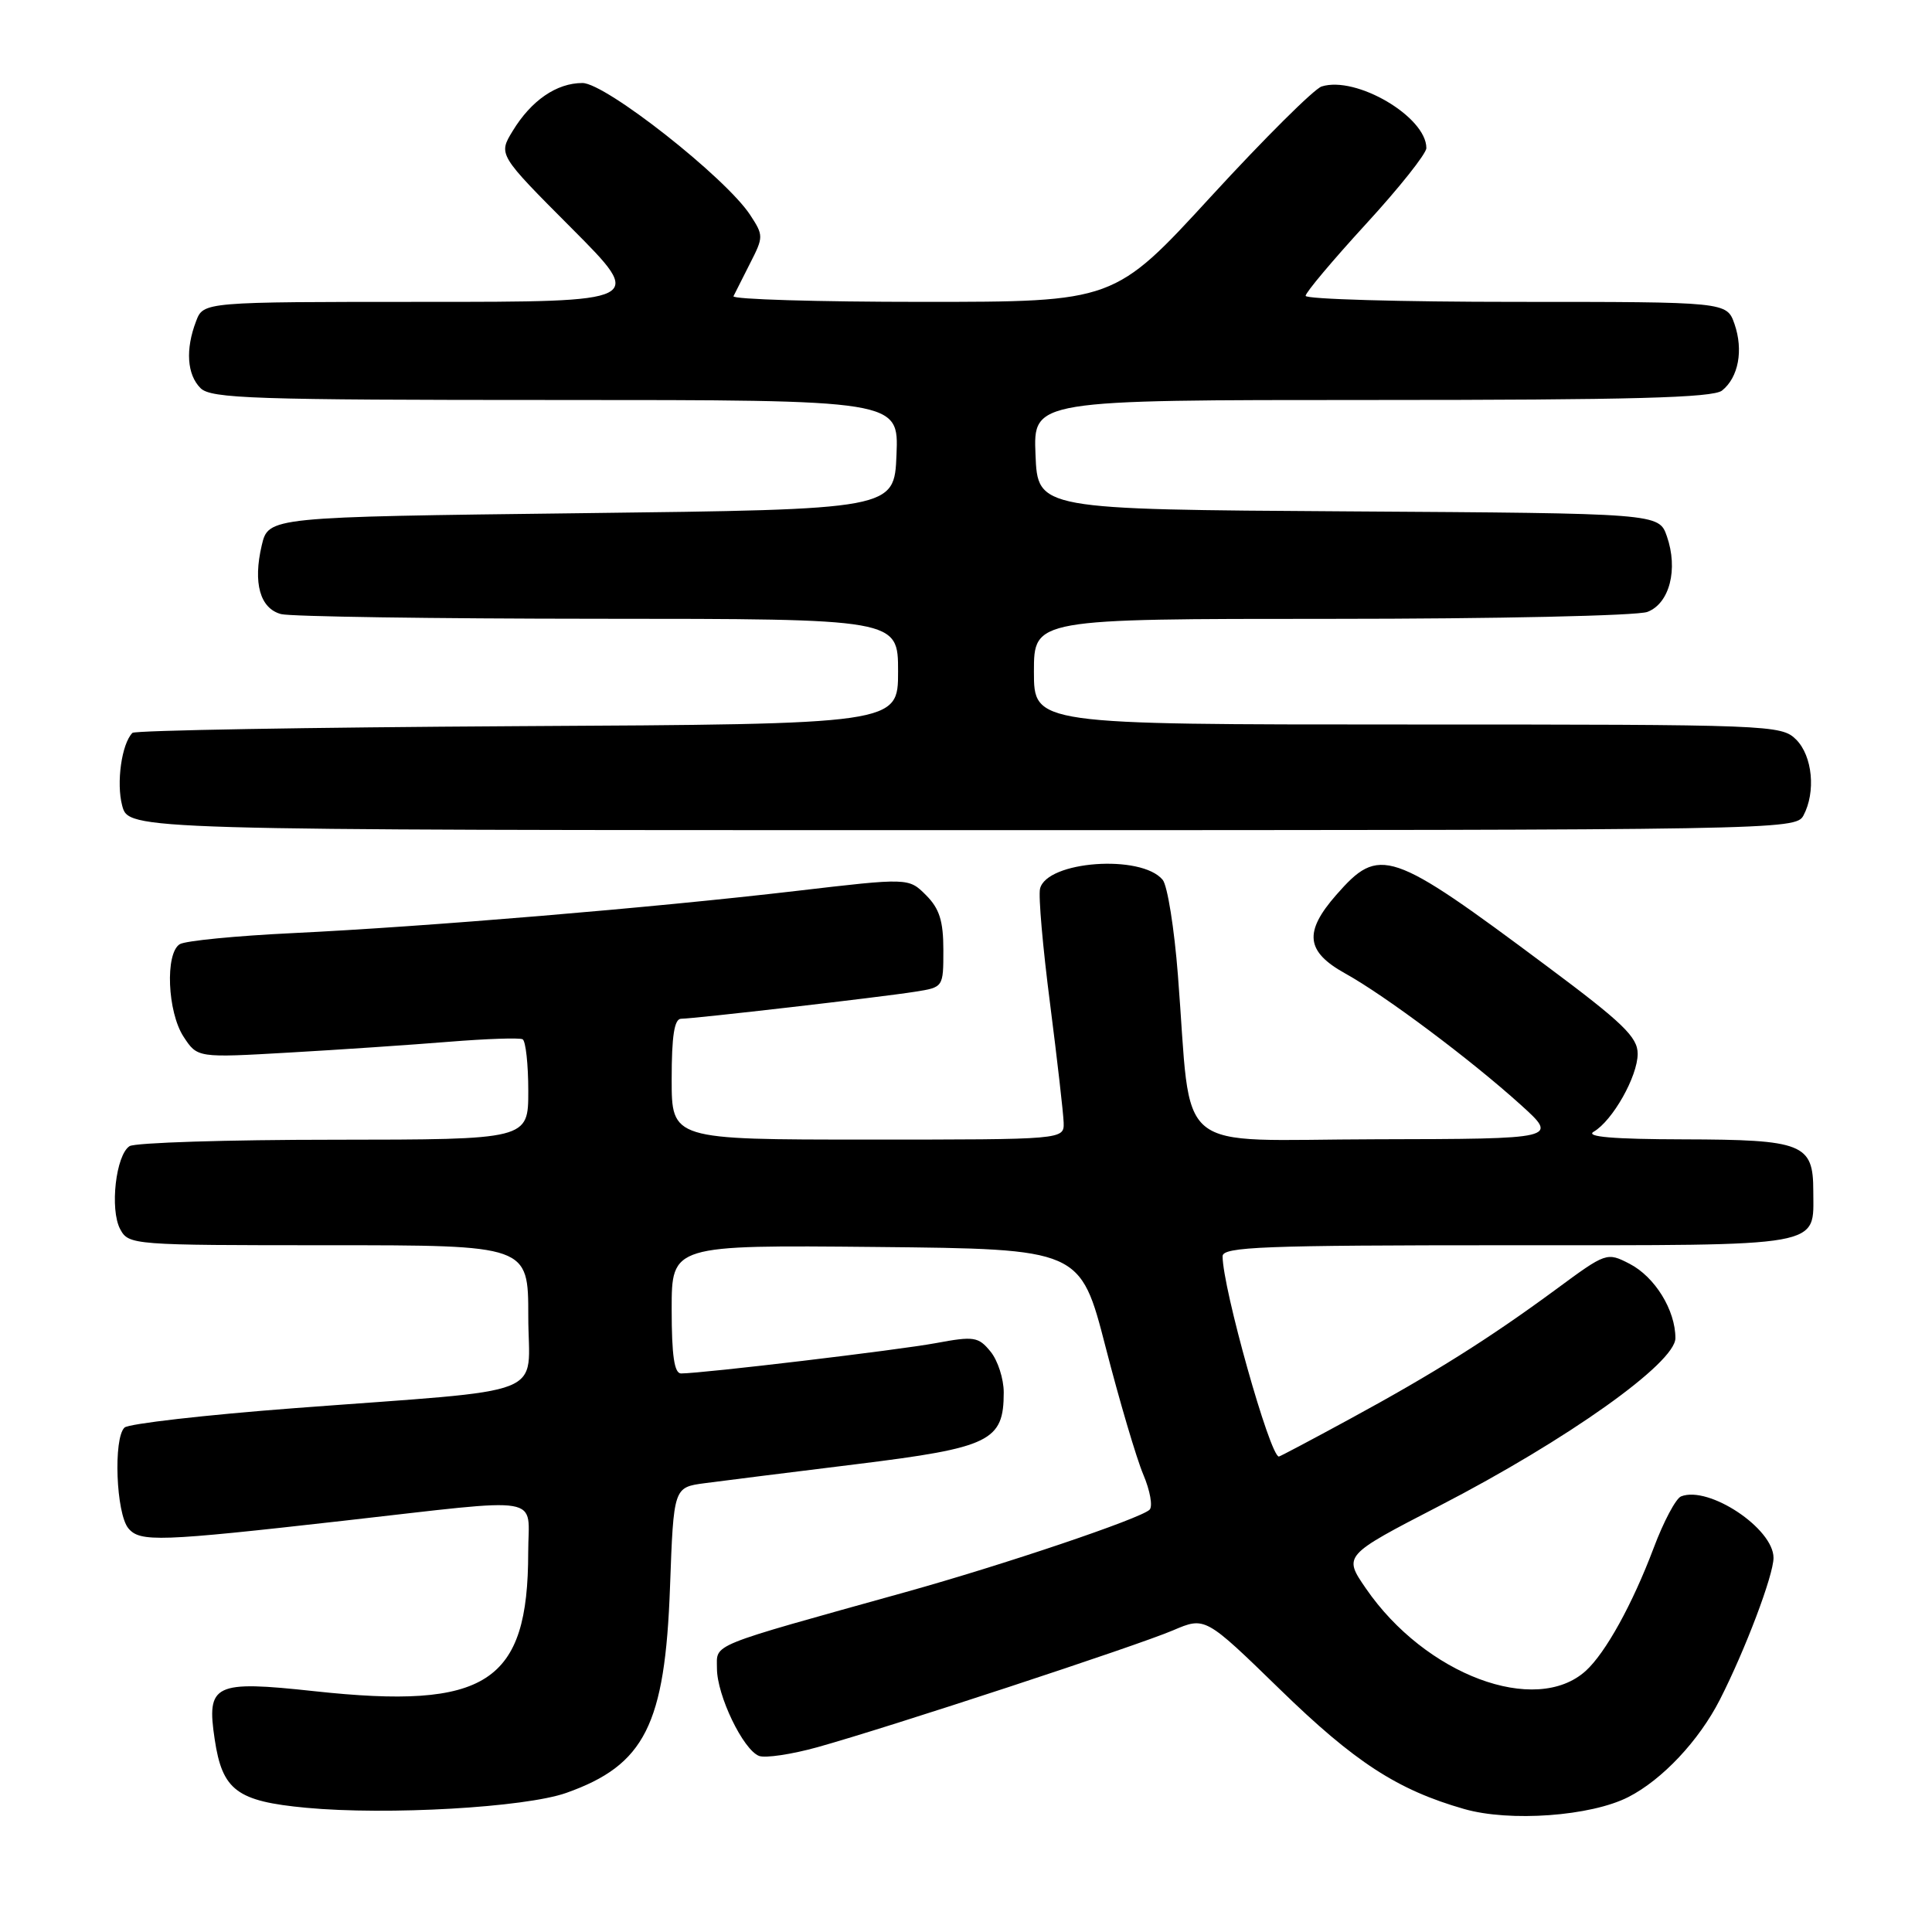 <?xml version="1.0" encoding="UTF-8" standalone="no"?>
<!DOCTYPE svg PUBLIC "-//W3C//DTD SVG 1.1//EN" "http://www.w3.org/Graphics/SVG/1.1/DTD/svg11.dtd" >
<svg xmlns="http://www.w3.org/2000/svg" xmlns:xlink="http://www.w3.org/1999/xlink" version="1.1" viewBox="0 0 256 256">
 <g >
 <path fill="currentColor"
d=" M 215.76 238.12 C 220.25 235.83 225.12 230.65 227.89 225.22 C 231.26 218.61 235.00 208.72 235.00 206.42 C 235.00 202.53 226.42 196.83 222.75 198.28 C 222.06 198.55 220.42 201.64 219.11 205.14 C 216.30 212.58 212.75 219.01 210.12 221.40 C 203.48 227.40 188.86 221.93 180.99 210.48 C 177.99 206.12 177.99 206.12 190.74 199.53 C 207.68 190.78 222.00 180.60 222.00 177.31 C 222.00 173.60 219.29 169.20 215.93 167.46 C 212.92 165.91 212.83 165.94 206.20 170.83 C 197.33 177.36 190.00 181.97 178.88 188.01 C 173.83 190.76 169.59 193.00 169.46 193.00 C 168.28 193.00 162.00 170.64 162.00 166.46 C 162.00 165.21 167.32 165.00 199.88 165.00 C 242.24 165.00 240.27 165.35 240.27 157.82 C 240.27 151.54 238.92 151.01 223.06 150.97 C 213.76 150.95 210.02 150.63 211.17 149.96 C 213.68 148.50 217.00 142.62 217.00 139.63 C 217.00 137.42 215.03 135.52 204.98 128.03 C 184.17 112.50 182.80 112.04 177.06 118.58 C 172.74 123.51 173.03 126.09 178.25 128.99 C 183.54 131.92 194.88 140.41 201.50 146.39 C 206.50 150.91 206.50 150.91 182.37 150.96 C 154.93 151.01 157.99 153.53 156.08 129.22 C 155.60 123.02 154.69 117.33 154.06 116.58 C 151.23 113.16 138.69 114.08 137.81 117.76 C 137.58 118.72 138.18 125.58 139.14 133.00 C 140.09 140.43 140.90 147.51 140.94 148.75 C 141.00 151.00 141.00 151.00 115.00 151.00 C 89.00 151.00 89.00 151.00 89.00 143.00 C 89.00 137.27 89.35 135.00 90.25 134.99 C 92.01 134.98 116.73 132.13 121.25 131.41 C 125.00 130.82 125.00 130.82 125.00 125.87 C 125.00 122.03 124.48 120.39 122.70 118.61 C 120.40 116.31 120.40 116.31 105.45 118.06 C 86.47 120.28 56.48 122.79 38.82 123.64 C 31.29 124.00 24.54 124.66 23.82 125.11 C 21.86 126.32 22.18 134.10 24.33 137.38 C 26.16 140.17 26.16 140.17 38.33 139.47 C 45.02 139.09 54.55 138.44 59.50 138.04 C 64.45 137.64 68.84 137.49 69.25 137.71 C 69.66 137.94 70.00 141.02 70.00 144.56 C 70.00 151.00 70.00 151.00 44.25 151.02 C 30.09 151.02 17.90 151.41 17.17 151.87 C 15.35 153.03 14.53 160.24 15.92 162.86 C 17.05 164.97 17.50 165.00 43.54 165.00 C 70.00 165.00 70.00 165.00 70.00 174.41 C 70.00 185.38 73.59 183.97 39.00 186.59 C 27.17 187.49 17.05 188.65 16.50 189.16 C 15.00 190.57 15.38 200.55 17.01 202.51 C 18.55 204.36 21.09 204.27 45.50 201.51 C 72.65 198.45 70.00 197.99 69.99 205.70 C 69.98 223.01 64.49 226.57 41.64 224.09 C 28.35 222.65 27.34 223.14 28.45 230.48 C 29.46 237.24 31.39 238.68 40.57 239.54 C 51.33 240.55 69.57 239.50 75.03 237.57 C 85.44 233.88 88.12 228.56 88.78 210.29 C 89.26 197.08 89.26 197.08 93.38 196.53 C 95.65 196.23 104.70 195.09 113.50 194.01 C 131.23 191.82 133.00 190.96 133.00 184.50 C 133.00 182.70 132.21 180.26 131.25 179.09 C 129.64 177.12 129.06 177.03 124.00 177.97 C 118.98 178.90 93.21 181.97 90.25 181.99 C 89.35 182.00 89.00 179.64 89.00 173.48 C 89.00 164.97 89.00 164.97 116.08 165.23 C 143.15 165.50 143.15 165.50 146.50 178.50 C 148.34 185.65 150.59 193.25 151.49 195.38 C 152.40 197.52 152.77 199.62 152.32 200.05 C 151.09 201.23 133.02 207.33 120.00 210.96 C 93.56 218.33 95.00 217.74 95.00 221.08 C 95.00 224.65 98.47 231.86 100.58 232.67 C 101.40 232.98 104.87 232.47 108.29 231.52 C 117.80 228.87 150.64 218.08 155.43 216.03 C 159.69 214.21 159.69 214.21 169.60 223.85 C 179.50 233.49 185.16 237.17 194.00 239.70 C 200.05 241.44 210.79 240.66 215.76 238.12 Z  M 238.96 108.07 C 240.63 104.95 240.17 100.17 238.00 98.00 C 236.05 96.05 234.67 96.00 186.50 96.00 C 137.00 96.00 137.00 96.00 137.00 89.00 C 137.00 82.00 137.00 82.00 176.43 82.00 C 198.12 82.00 216.96 81.59 218.29 81.08 C 221.23 79.96 222.39 75.43 220.87 71.06 C 219.81 68.02 219.81 68.02 178.66 67.76 C 137.50 67.50 137.50 67.50 137.21 60.25 C 136.91 53.00 136.91 53.00 181.77 53.00 C 216.15 53.00 226.98 52.71 228.18 51.75 C 230.36 50.01 231.03 46.40 229.83 42.93 C 228.80 40.00 228.80 40.00 200.90 40.00 C 185.56 40.00 173.00 39.64 173.00 39.20 C 173.00 38.76 176.60 34.48 181.00 29.68 C 185.40 24.89 189.00 20.36 189.00 19.62 C 189.00 15.48 179.70 10.01 175.12 11.46 C 174.13 11.78 167.54 18.33 160.48 26.02 C 147.65 40.00 147.65 40.00 122.24 40.00 C 108.27 40.00 97.00 39.66 97.19 39.25 C 97.39 38.84 98.38 36.88 99.39 34.89 C 101.18 31.39 101.18 31.20 99.40 28.48 C 96.15 23.52 80.24 11.00 77.18 11.00 C 73.75 11.00 70.39 13.31 67.93 17.36 C 66.02 20.49 66.02 20.49 75.74 30.24 C 85.46 40.00 85.46 40.00 56.21 40.00 C 26.95 40.00 26.95 40.00 25.98 42.57 C 24.55 46.30 24.78 49.64 26.57 51.43 C 27.95 52.81 33.61 53.00 73.62 53.00 C 119.09 53.00 119.09 53.00 118.79 60.25 C 118.50 67.50 118.50 67.50 77.04 68.00 C 35.57 68.50 35.57 68.50 34.68 72.27 C 33.51 77.25 34.45 80.62 37.24 81.37 C 38.48 81.70 57.39 81.98 79.25 81.99 C 119.00 82.00 119.00 82.00 119.00 88.97 C 119.00 95.95 119.00 95.95 68.58 96.22 C 40.85 96.38 17.89 96.78 17.55 97.11 C 16.12 98.54 15.39 103.74 16.19 106.75 C 17.06 110.00 17.06 110.00 127.49 110.00 C 235.66 110.00 237.95 109.96 238.96 108.07 Z "/>
</g>
</svg>